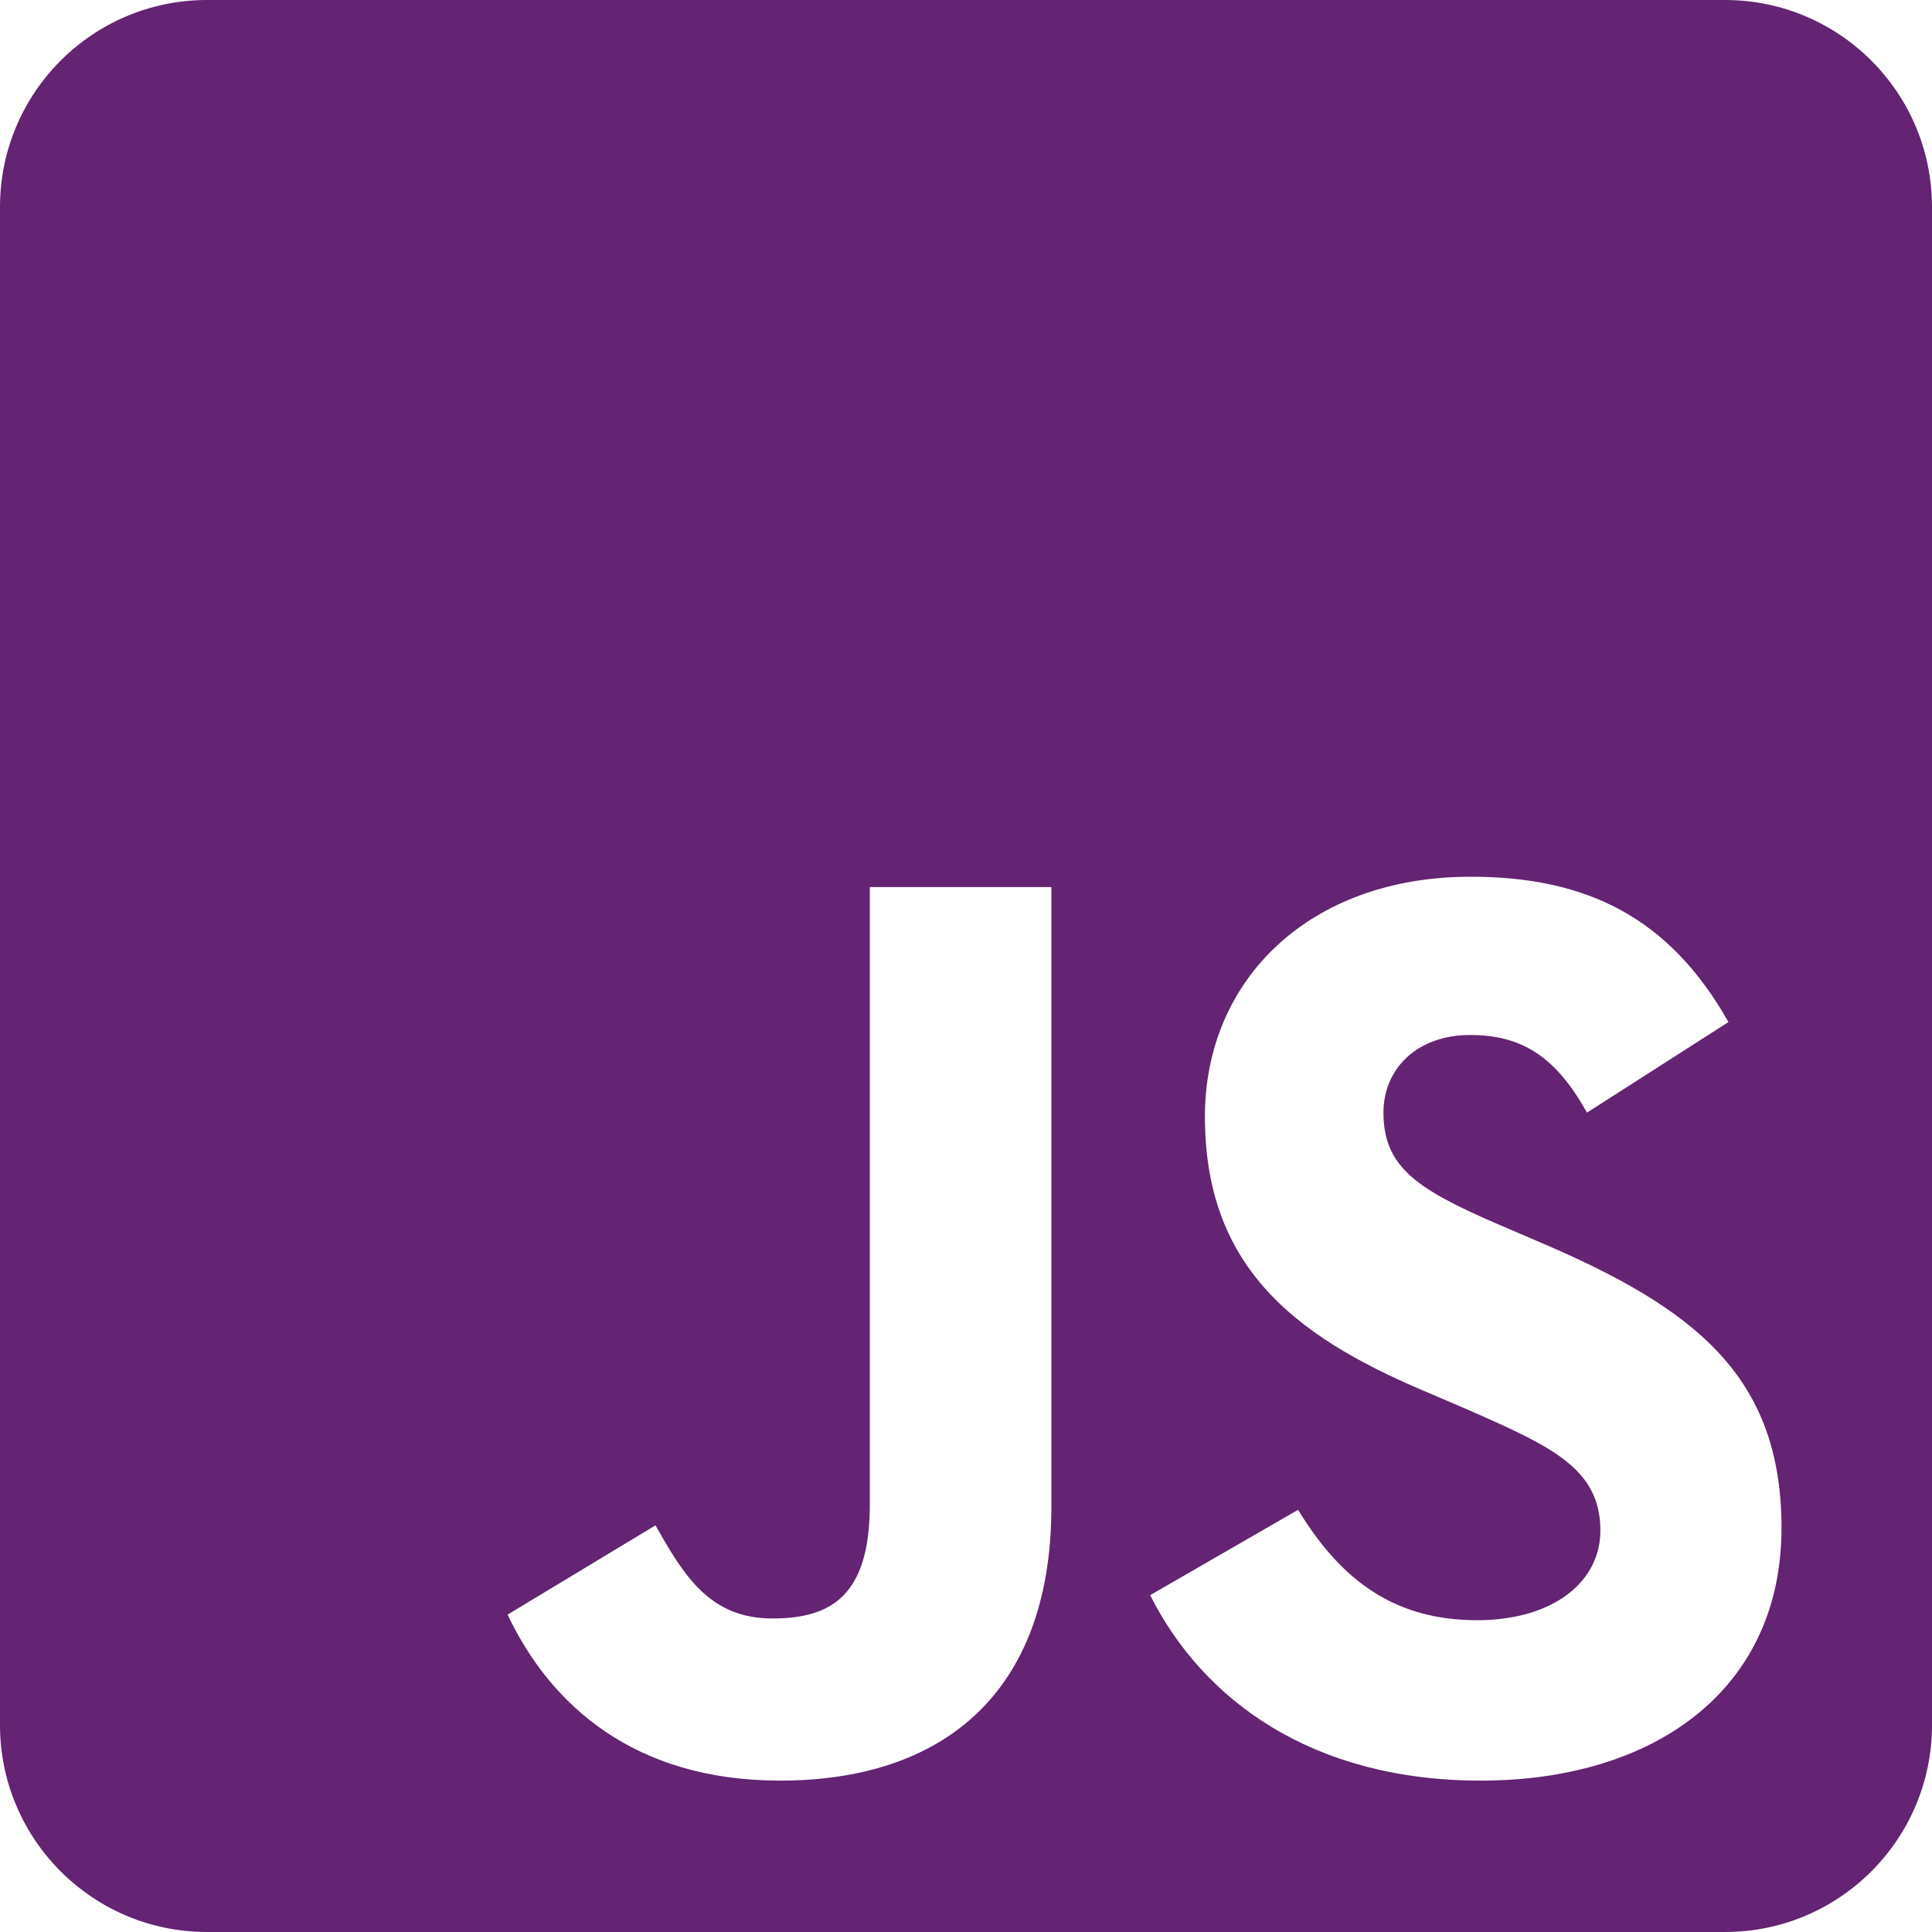 <svg width="68" height="68" viewBox="0 0 68 68" fill="none" xmlns="http://www.w3.org/2000/svg">
<path d="M60.714 0H7.286C3.263 0 0 3.263 0 7.286V60.714C0 64.737 3.263 68 7.286 68H60.714C64.737 68 68 64.737 68 60.714V7.286C68 3.263 64.737 0 60.714 0ZM37.005 53.034C37.005 59.652 33.12 62.672 27.458 62.672C22.343 62.672 19.383 60.031 17.865 56.829L23.071 53.687C24.073 55.462 24.984 56.965 27.185 56.965C29.279 56.965 30.615 56.145 30.615 52.943V31.222H37.005V53.034ZM52.123 62.672C46.188 62.672 42.348 59.849 40.481 56.145L45.688 53.14C47.054 55.371 48.845 57.026 51.987 57.026C54.628 57.026 56.328 55.705 56.328 53.869C56.328 51.683 54.597 50.909 51.668 49.619L50.074 48.936C45.46 46.978 42.409 44.504 42.409 39.297C42.409 34.501 46.067 30.858 51.759 30.858C55.827 30.858 58.741 32.27 60.836 35.973L55.857 39.161C54.764 37.203 53.58 36.429 51.744 36.429C49.877 36.429 48.693 37.612 48.693 39.161C48.693 41.073 49.877 41.847 52.624 43.046L54.218 43.73C59.652 46.052 62.703 48.435 62.703 53.778C62.703 59.515 58.179 62.672 52.123 62.672Z" fill="#642373"/>
</svg>

